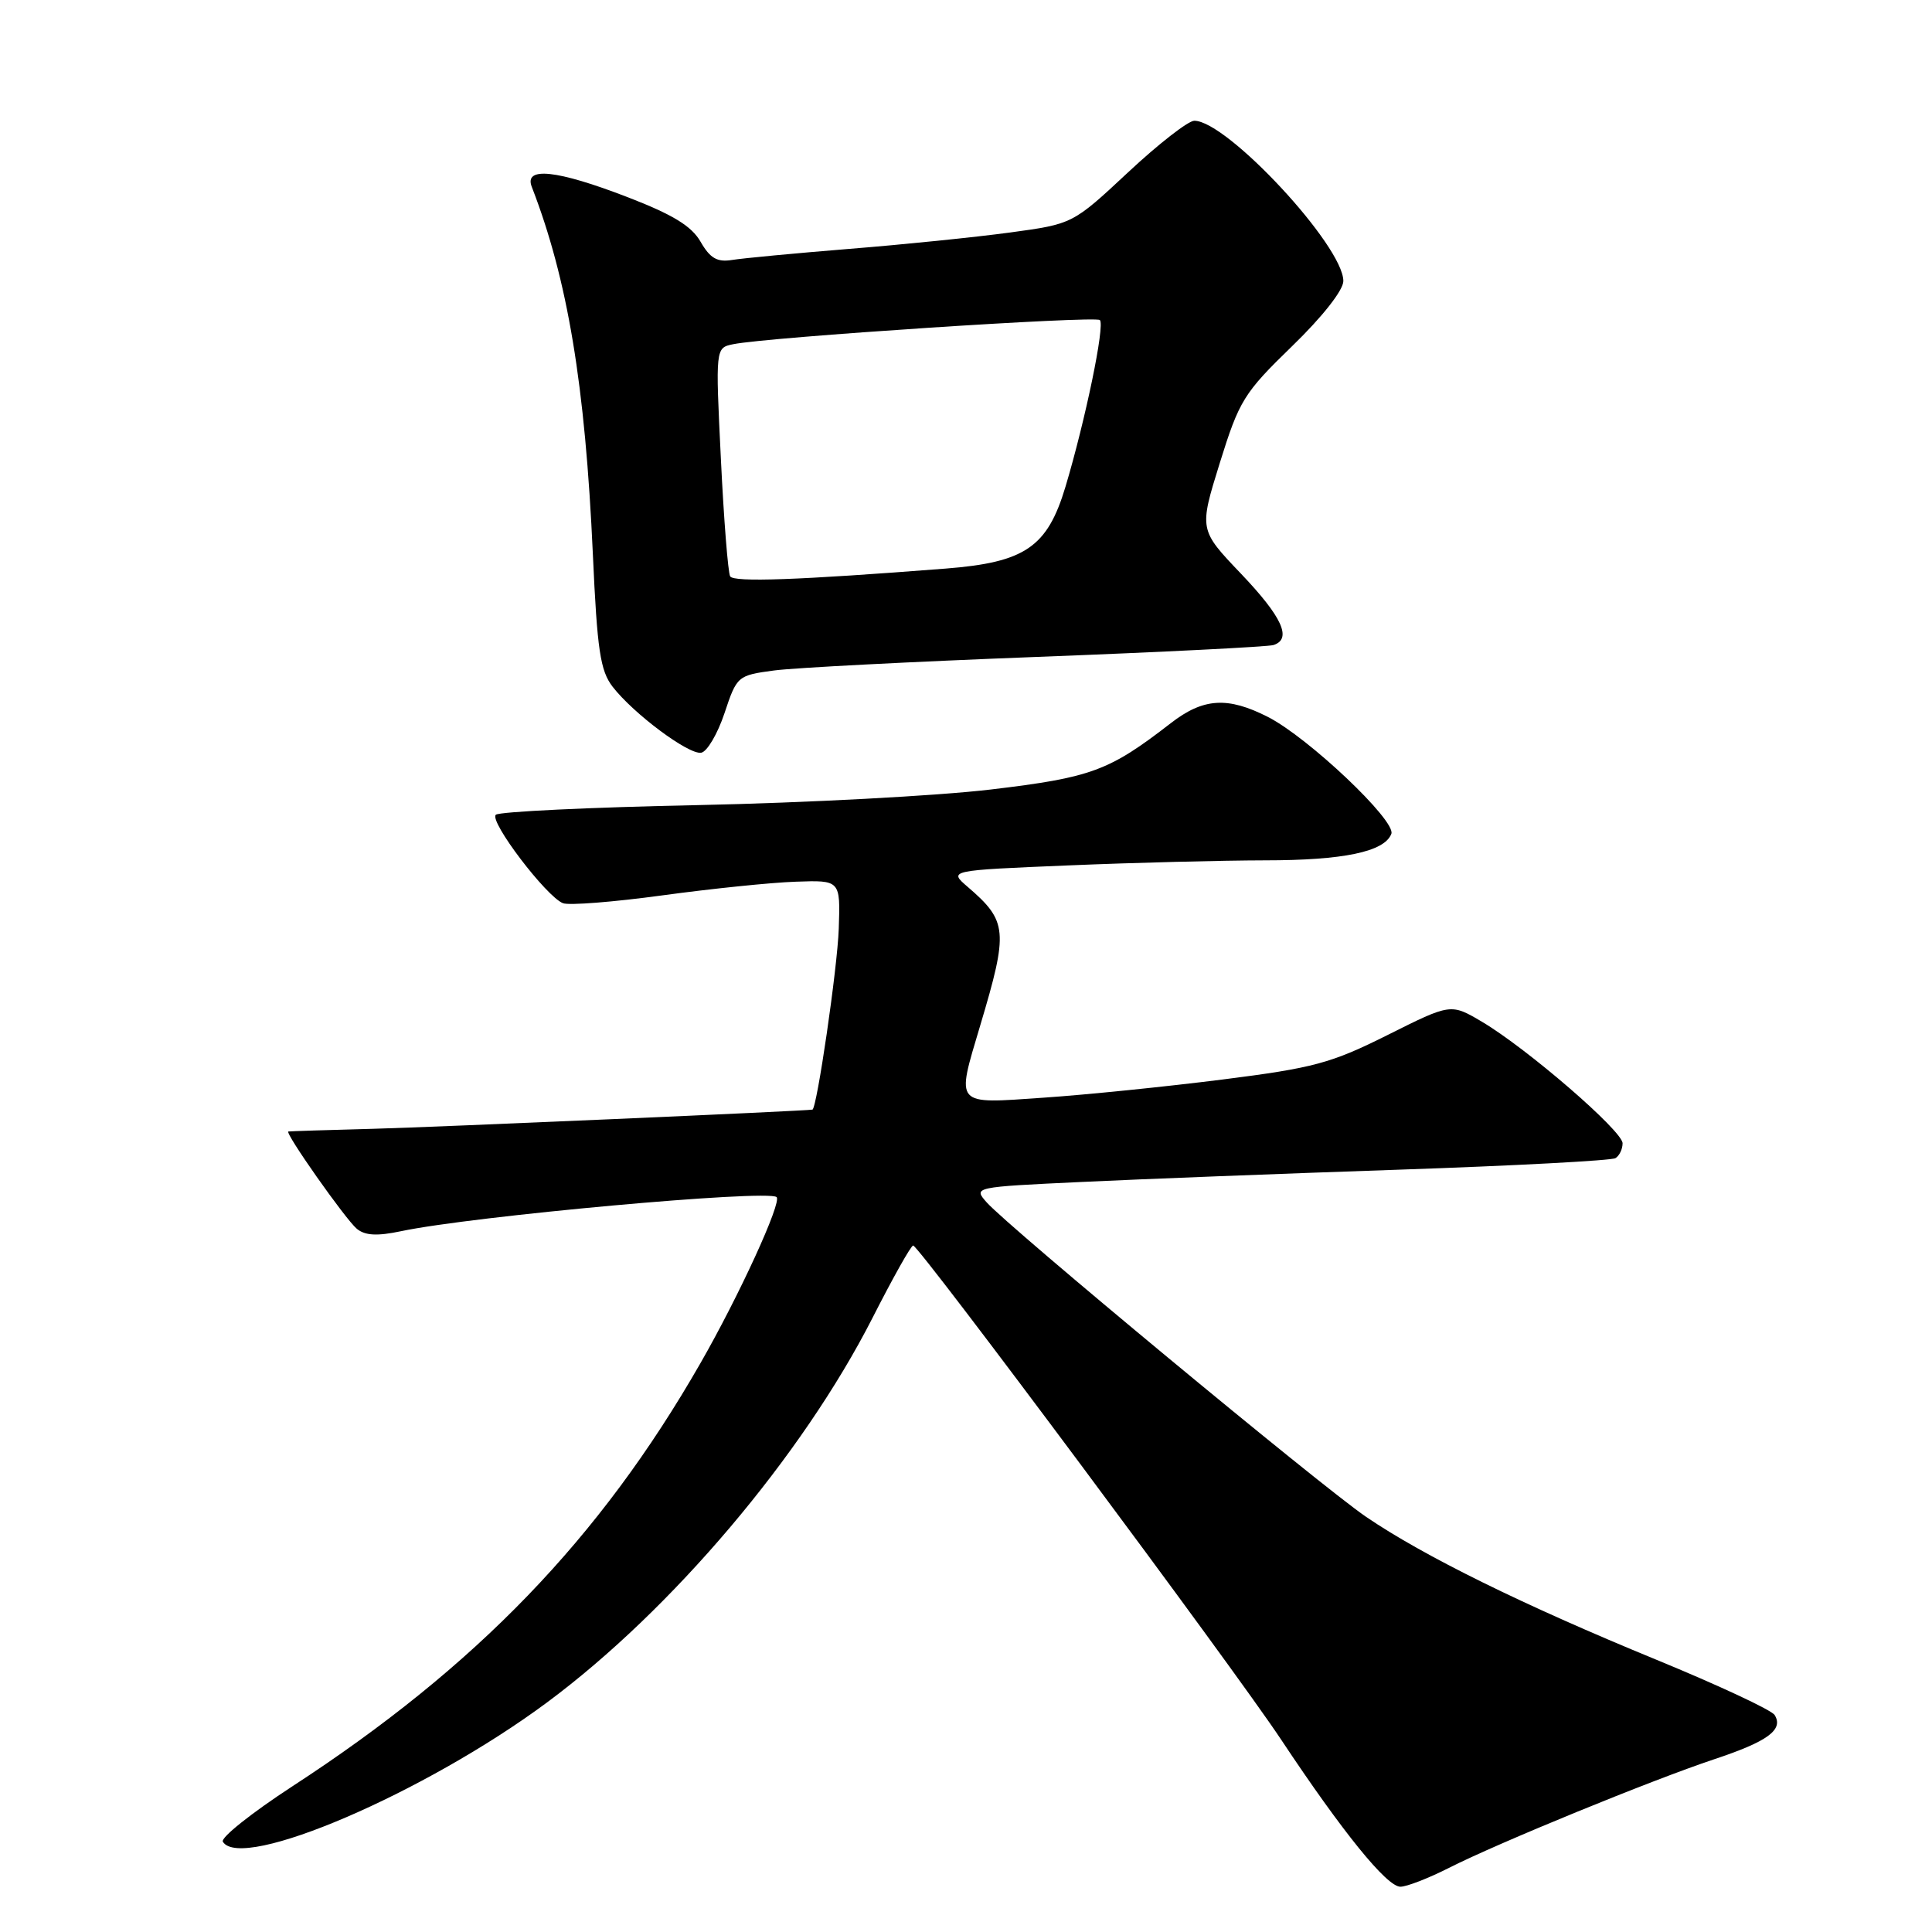<?xml version="1.0" encoding="UTF-8" standalone="no"?>
<!DOCTYPE svg PUBLIC "-//W3C//DTD SVG 1.1//EN" "http://www.w3.org/Graphics/SVG/1.1/DTD/svg11.dtd" >
<svg xmlns="http://www.w3.org/2000/svg" xmlns:xlink="http://www.w3.org/1999/xlink" version="1.1" viewBox="0 0 256 256">
 <g >
 <path fill="currentColor"
d=" M 192.00 247.50 C 198.58 244.17 218.86 235.87 227.17 233.10 C 234.22 230.76 236.36 229.20 235.15 227.25 C 234.75 226.59 227.69 223.30 219.47 219.92 C 201.81 212.67 188.60 206.16 181.00 200.98 C 174.99 196.88 133.59 162.56 130.73 159.31 C 128.96 157.30 129.02 157.29 143.23 156.62 C 151.08 156.24 170.02 155.51 185.31 154.99 C 200.61 154.47 213.55 153.78 214.06 153.46 C 214.58 153.14 215.00 152.26 215.00 151.49 C 215.00 149.86 202.35 138.93 196.37 135.39 C 192.24 132.95 192.24 132.95 183.87 137.14 C 176.38 140.89 174.08 141.51 162.00 143.04 C 154.57 143.98 143.89 145.07 138.25 145.45 C 126.35 146.27 126.68 146.65 129.89 135.86 C 133.63 123.33 133.51 122.07 128.23 117.52 C 125.68 115.33 125.68 115.33 141.59 114.67 C 150.34 114.30 162.05 114.01 167.60 114.00 C 178.03 114.00 183.45 112.86 184.36 110.49 C 185.02 108.77 173.38 97.74 168.01 95.00 C 162.67 92.28 159.45 92.48 155.14 95.82 C 146.94 102.17 144.63 103.02 131.32 104.61 C 124.27 105.45 106.80 106.38 92.50 106.68 C 78.20 106.97 66.14 107.55 65.70 107.96 C 64.78 108.81 72.40 118.83 74.60 119.68 C 75.40 119.99 81.34 119.52 87.78 118.64 C 94.23 117.76 102.17 116.94 105.43 116.83 C 111.36 116.62 111.36 116.62 111.14 123.06 C 110.97 128.22 108.24 146.91 107.65 147.03 C 106.74 147.21 57.76 149.35 49.50 149.57 C 43.45 149.73 38.37 149.89 38.21 149.93 C 37.68 150.06 45.78 161.57 47.28 162.82 C 48.37 163.72 49.97 163.81 53.14 163.14 C 62.60 161.14 101.72 157.59 102.90 158.62 C 103.64 159.26 97.92 171.73 92.80 180.65 C 79.49 203.87 63.13 220.83 38.72 236.71 C 33.34 240.22 29.20 243.51 29.53 244.04 C 31.98 248.02 56.32 237.57 72.46 225.60 C 89.00 213.34 106.31 192.89 115.61 174.63 C 118.30 169.34 120.72 165.02 121.00 165.04 C 121.82 165.09 163.27 220.75 169.75 230.50 C 177.94 242.83 183.76 250.00 185.56 250.00 C 186.39 250.00 189.29 248.88 192.00 247.50 Z  M 96.00 94.50 C 97.64 89.57 97.73 89.49 102.58 88.84 C 105.29 88.48 121.00 87.67 137.50 87.04 C 154.00 86.41 168.06 85.70 168.75 85.47 C 171.23 84.66 169.90 81.75 164.44 76.02 C 158.88 70.19 158.88 70.19 161.63 61.34 C 164.21 53.06 164.81 52.08 171.19 45.89 C 175.23 41.98 178.00 38.45 178.00 37.24 C 178.00 32.58 162.59 16.00 158.25 16.00 C 157.45 16.00 153.49 19.08 149.47 22.84 C 142.14 29.68 142.14 29.68 133.82 30.81 C 129.24 31.43 119.65 32.41 112.50 32.98 C 105.35 33.56 98.37 34.22 96.98 34.45 C 95.03 34.76 94.09 34.22 92.84 32.05 C 91.64 29.95 89.16 28.44 83.15 26.12 C 73.79 22.51 69.41 22.04 70.46 24.75 C 75.22 37.04 77.54 50.99 78.56 73.49 C 79.13 86.14 79.54 88.87 81.17 90.99 C 83.95 94.58 91.25 100.02 92.91 99.74 C 93.69 99.61 95.08 97.25 96.00 94.50 Z  M 96.75 76.37 C 96.47 75.89 95.91 68.88 95.52 60.79 C 94.80 46.09 94.80 46.09 97.15 45.61 C 101.65 44.68 145.15 41.82 145.74 42.41 C 146.43 43.09 143.83 55.64 141.18 64.50 C 138.78 72.50 135.83 74.52 125.30 75.34 C 105.72 76.87 97.23 77.17 96.75 76.37 Z "/>
</g>
</svg>